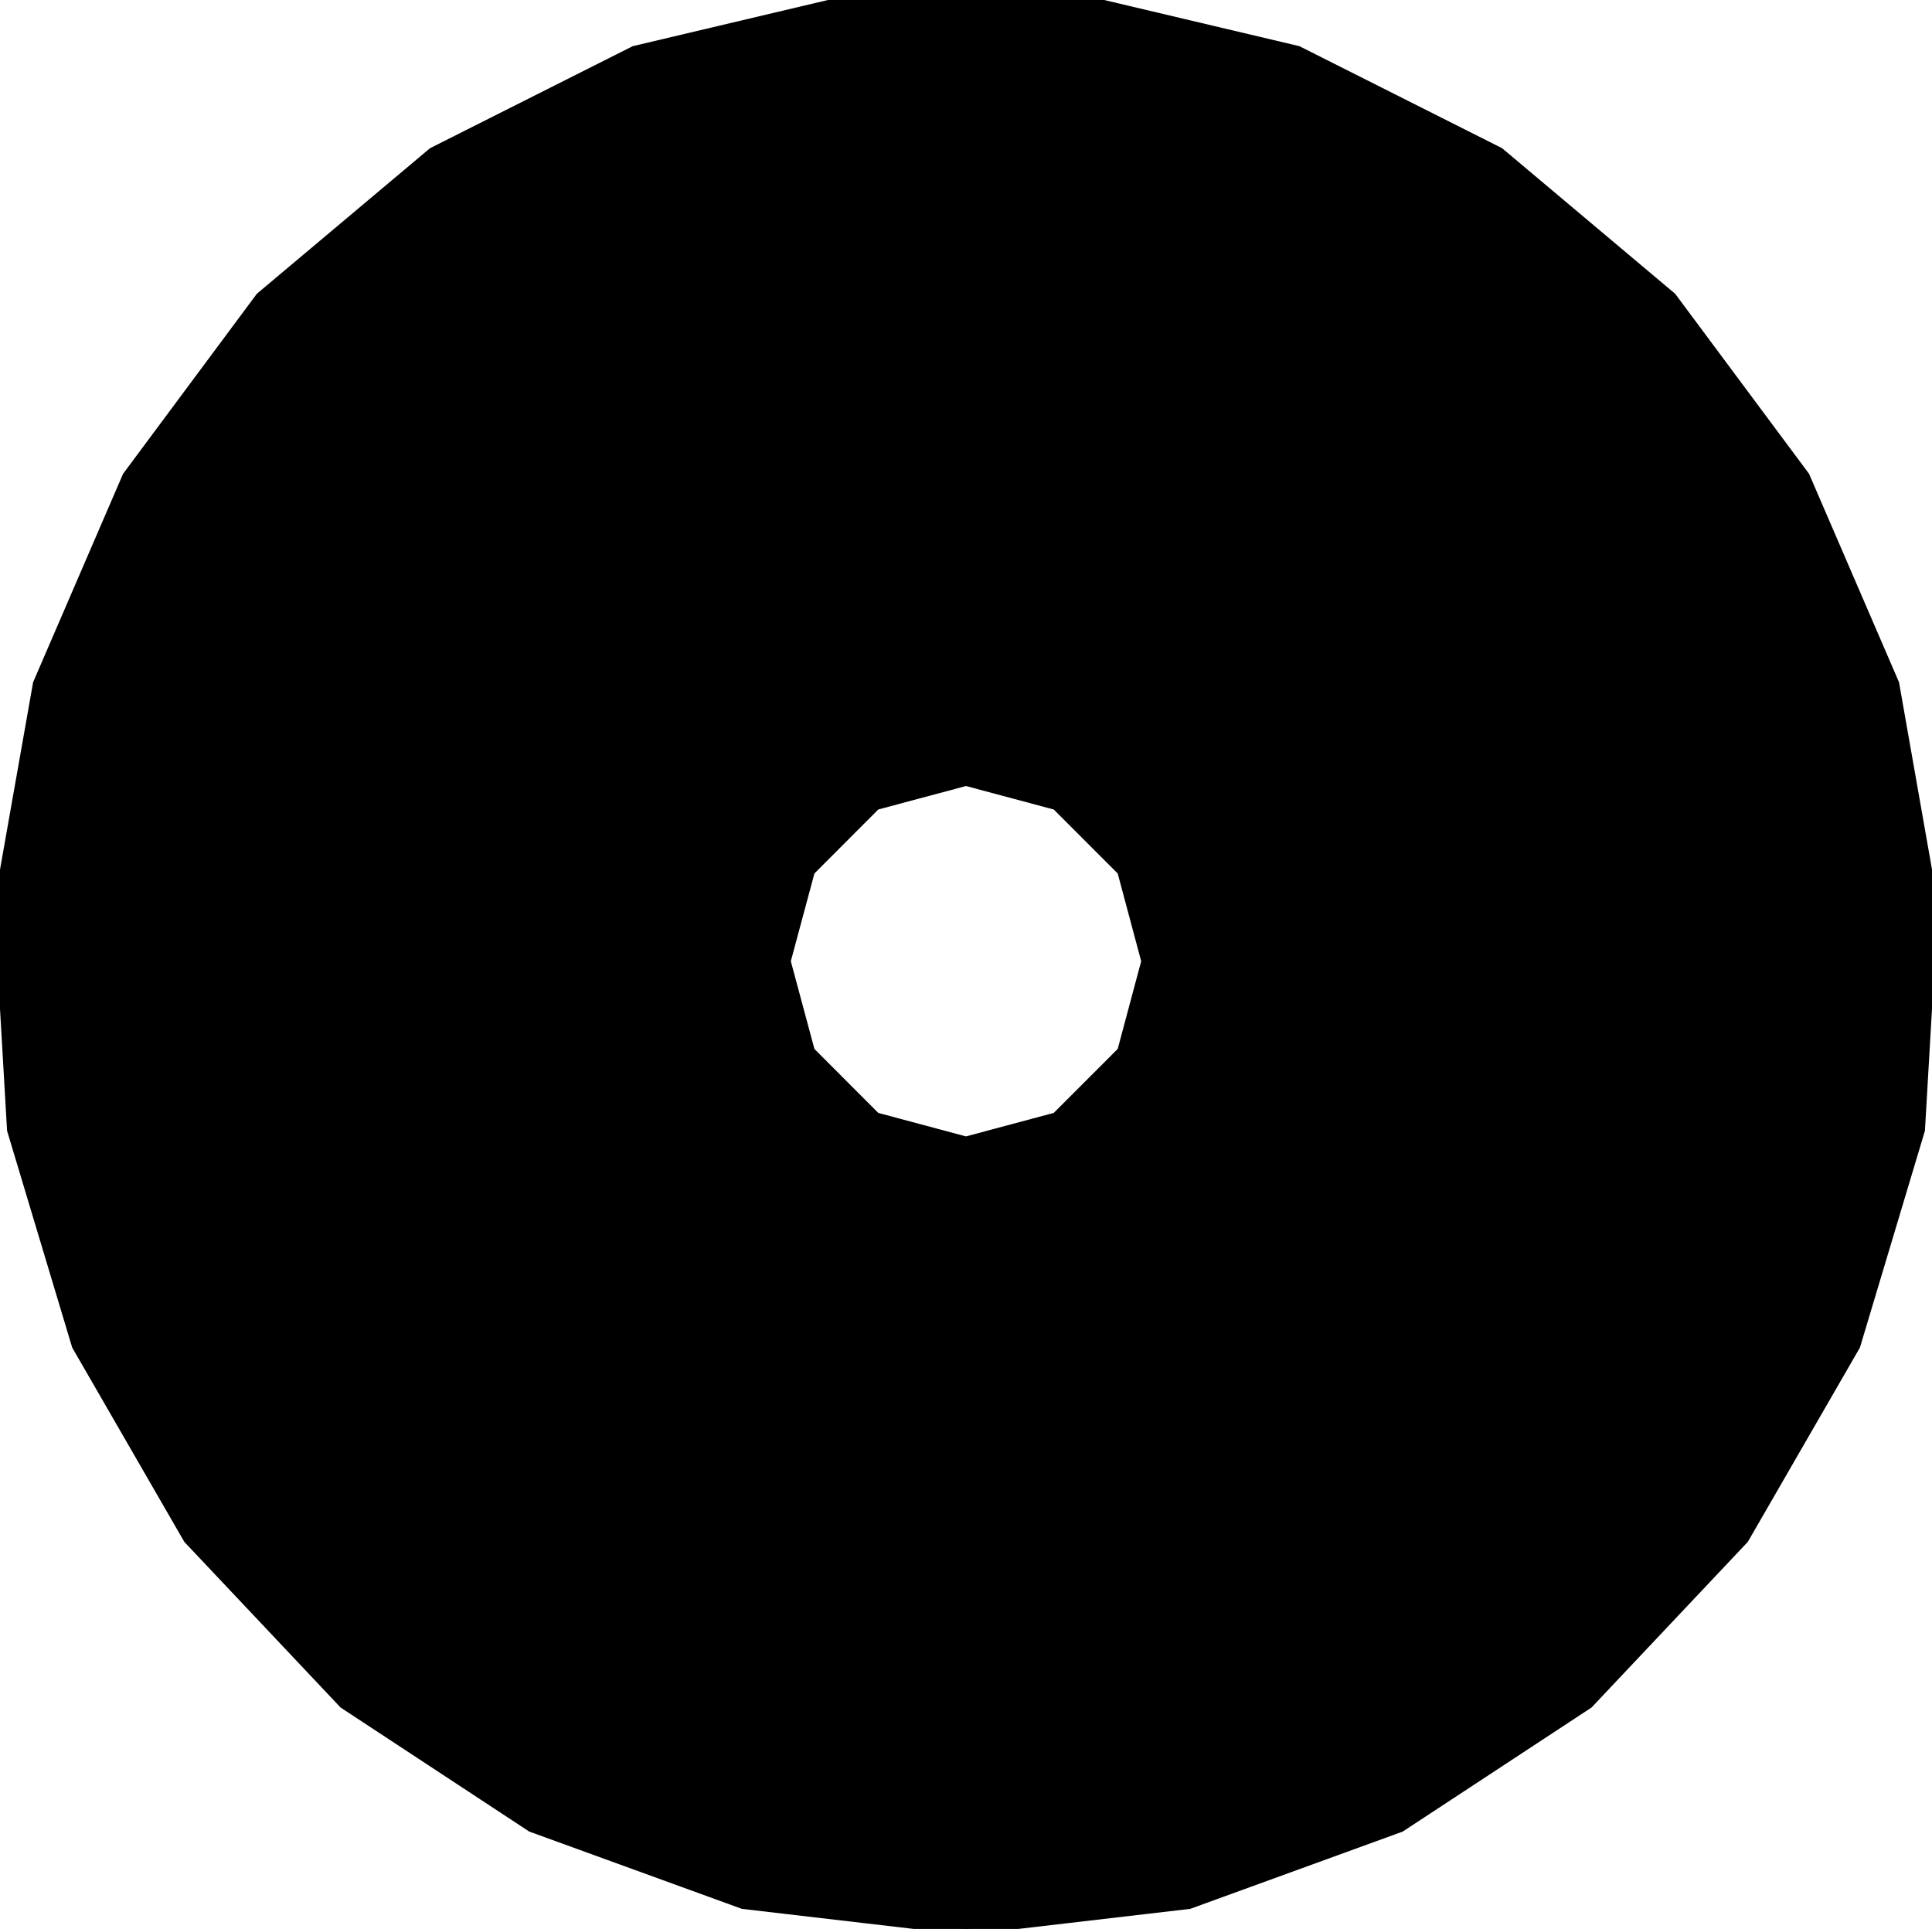 <?xml version="1.0" encoding="UTF-8"?>
<!-- Generated by jsxcad -->
<!DOCTYPE svg PUBLIC "-//W3C//DTD SVG 1.1 Tiny//EN" "http://www.w3.org/Graphics/SVG/1.1/DTD/svg11-tiny.dtd">
<svg baseProfile="tiny" height="15.946mm" width="15.972mm" viewBox="-0.001 0.054 15.972 15.946" version="1.1" stroke="black" stroke-width=".1" fill="none" xmlns="http://www.w3.org/2000/svg">
<path fill="#000000" stroke="#000000" d="M-0.001 7.53 L0.321 5.708 L1.06 3.996 L2.159 2.517 L3.582 1.321 L5.247 0.483 L7.061 0.054 L8.91 0.054 L10.724 0.483 L12.389 1.321 L13.811 2.517 L14.911 3.996 L15.65 5.708 L15.971 7.53 L15.863 9.393 L15.329 11.174 L14.408 12.77 L13.124 14.131 L11.573 15.15 L9.827 15.785 L7.985 16 L6.144 15.785 L4.397 15.15 L2.847 14.131 L1.563 12.77 L0.642 11.174 L0.107 9.393 z M9.485 8 L9.284 7.249 L8.736 6.701 L7.985 6.5 L7.234 6.701 L6.687 7.249 L6.485 8 L6.687 8.751 L7.234 9.299 L7.985 9.5 L8.736 9.299 L9.284 8.751 z"/>
</svg>